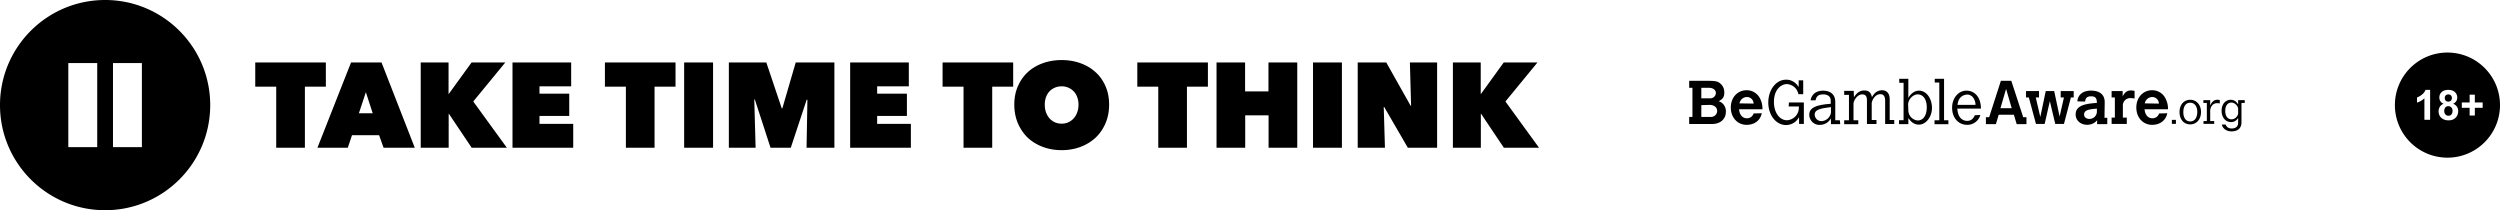 <svg width="666" height="56" viewBox="0 0 666 56" fill="#000" xmlns="http://www.w3.org/2000/svg">
    <path d="M450 21.525h4.389c1.963 0 2.656.06 3.234.292.527.246.972.643 1.28 1.142.307.498.465 1.077.452 1.664 0 1.168-.347 1.751-1.494 2.335.592.19 1.103.577 1.449 1.098.346.521.507 1.145.457 1.77 0 1.927-1.502 3.21-3.696 3.21H450v-1.88h.866v-7.763H450v-1.868zm3.233 1.868v2.802h2.252c.81.058 1.56-.526 1.618-1.343v-.116c0-.755-.747-1.343-1.792-1.343h-2.078zm0 4.612v3.152h2.426c.924.058 1.732-.585 1.792-1.517v-.06c-.002-.991-.81-1.636-2.022-1.636l-2.196.06zM469.346 30.165c-.405 1.926-1.964 3.093-4.043 3.093-2.425 0-4.216-1.926-4.216-4.612s1.793-4.61 4.216-4.61a3.929 3.929 0 011.903.474 3.985 3.985 0 011.446 1.337c.6.98.902 2.118.867 3.27h-6.238c.232 2.277 1.676 2.393 2.079 2.393.397.015.788-.102 1.112-.335.324-.232.563-.566.68-.95l2.196-.057-.002-.003zm-2.195-2.567a1.763 1.763 0 00-.509-1.236 1.73 1.73 0 00-1.224-.515h-.058c-.47.01-.922.184-1.279.492a2.062 2.062 0 00-.683 1.199l3.753.057v.003zM476.564 27.304h3.984v5.72h-1.276v-1.812c-.238.408-.53.78-.867 1.108a4.005 4.005 0 01-2.598.994c-2.656 0-4.734-2.627-4.734-6.013s2.084-6.067 4.683-6.067c1.443-.059 2.714.755 3.406 1.984v-1.812h1.213v3.68h-1.271a3.846 3.846 0 00-.634-1.4 3.391 3.391 0 00-1.078-.903 3.347 3.347 0 00-1.348-.382c-1.386 0-3.465 1.226-3.465 4.787 0 2.802 1.501 4.844 3.465 4.844a3.306 3.306 0 002.033-.822 3.363 3.363 0 001.085-1.92 5.04 5.04 0 00.059-.935h-2.715l.058-1.057v.006zM490.25 33.077h-2.484v-1.57a3.32 3.32 0 01-1.231 1.29 3.278 3.278 0 01-1.714.46c-1.443.117-2.714-1.056-2.829-2.51v-.175c0-1.692 1.443-2.509 4.908-2.859l.809-.059v-.875c0-.992-.746-1.635-1.964-1.635-1.217 0-1.844.409-2.078 1.576h-1.328c.112-.7.459-1.339.981-1.812.635-.525 1.494-.754 2.31-.754 1.793 0 3.286.816 3.286 3.035v4.843h1.213l.115 1.057.006-.012zm-2.484-4.547l-.808.116c-2.657.35-3.523.818-3.523 1.926.026.462.226.895.56 1.21.334.316.775.49 1.232.484a2.64 2.64 0 001.676-.675c.464-.416.769-.982.863-1.601v-1.46zM493.888 25.903c.404-.584 1.154-1.811 2.771-1.811 1.155 0 1.793.584 2.021 1.811.217-.406.49-.78.81-1.11a2.763 2.763 0 011.847-.754c1.328 0 2.079.875 2.079 2.392v5.542h1.212v1.057h-2.425v-6.135c0-1.226-.405-1.811-1.271-1.811-1.501 0-2.309 1.811-2.309 2.451v4.438h1.27v1.057h-2.539v-6.31c0-1.108-.405-1.576-1.271-1.576-1.328 0-2.309 1.694-2.309 2.51v4.378h1.27v1.057h-3.755v-1.057h1.274v-6.77h-1.271v-1.057h2.539l.058 1.692-.001.006zM505.956 21h2.426v5.078c.346-.641 1.329-1.926 2.83-1.926 1.963 0 3.464 2.043 3.464 4.612 0 2.393-1.616 4.435-3.464 4.435-1.56 0-2.311-1.057-2.83-1.751v1.629h-2.483V32.02h1.213v-9.963h-1.156V21zm2.426 8.347c-.004.689.25 1.354.71 1.863a2.705 2.705 0 001.773.881c1.503 0 2.425-1.344 2.425-3.502 0-2.159-.981-3.445-2.425-3.445-1.271 0-2.539 1.4-2.539 2.685l.057 1.51-.001.008zM515.413 21h2.483v11.032h1.155v1.057h-3.691v-1.057h1.27v-10.04h-1.217V21zM527.544 30.631c-.112.5-.351.963-.693 1.342a3.567 3.567 0 01-2.776 1.285c-2.363 0-4.033-1.867-4.033-4.56 0-2.565 1.675-4.552 3.812-4.552 2.137 0 3.868 1.692 3.868 4.787h-6.298c.115 1.283.403 2.042.981 2.627.445.403 1.02.631 1.618.641.981 0 1.615-.466 2.078-1.51l1.443-.058v-.002zm-1.269-2.687c0-.823-.309-1.616-.867-2.217-.404-.35-.924-.585-1.444-.526a2.524 2.524 0 00-1.452.559 2.572 2.572 0 00-.858 1.309c-.057.292-.173.584-.173.875h4.794zM533.035 21.525h2.772l3.175 9.69h.866v1.862h-2.598l-.747-2.51h-4.05l-.747 2.51h-2.66v-1.861h.867l3.122-9.69zm1.386 2.16l-1.502 5.133h2.999l-1.497-5.132zM539.729 24.268h3.462v1.694h-.866l1.212 5.195 1.446-6.889h2.252l1.444 6.772 1.155-5.078h-.867v-1.694h3.465v1.694h-.747l-1.85 7.062h-2.313l-1.443-6.07-1.386 6.07h-2.307l-1.906-7.062h-.747v-1.694h-.004zM560.634 31.39h.747v1.687h-2.711V32.02c-.634.817-1.617 1.226-2.657 1.226-1.732 0-3.06-1.167-3.06-2.743 0-2.566 2.887-2.868 5.659-3.095 0-1.342-.461-1.75-1.559-1.75-1.098 0-1.501.524-1.559 1.343v.057l-2.079-.057c.116-1.751 1.502-2.861 3.584-2.861 2.425 0 3.695 1.11 3.695 3.093l-.057 4.145-.003.013zm-2.079-2.451c-2.022.175-3.35.35-3.35 1.576 0 .7.578 1.167 1.445 1.167a1.95 1.95 0 001.349-.539c.364-.347.584-.823.613-1.328v-.876h-.057zM565.479 25.67c.578-1.109 1.212-1.577 2.194-1.577.33.01.659.05.982.118v2.042a6.235 6.235 0 00-1.045-.116 1.93 1.93 0 00-1.411.47c-.389.34-.63.823-.668 1.342v3.383h1.045v1.692h-4.042v-1.692h.866v-5.37h-.866v-1.694h2.945v1.401zM577.374 30.165c-.403 1.926-1.962 3.093-4.041 3.093-2.425 0-4.216-1.926-4.216-4.612s1.792-4.61 4.216-4.61a3.932 3.932 0 011.903.474 3.974 3.974 0 011.445 1.337c.578.994.925 2.102.866 3.27h-6.236c.231 2.277 1.675 2.393 2.079 2.393.397.015.788-.102 1.112-.335.324-.232.563-.566.68-.95l2.194-.057-.002-.003zm-2.252-2.567a1.763 1.763 0 00-.509-1.236 1.725 1.725 0 00-1.223-.515h-.057c-.471.01-.923.184-1.281.493a2.067 2.067 0 00-.683 1.201l3.753.057zM578.585 31.927h1.08v1.067h-1.08v-1.067zM580.627 29.828c0-1.923 1.171-3.248 2.864-3.248 1.665.006 2.86 1.372 2.86 3.248 0 1.963-1.183 3.306-2.888 3.306-1.706 0-2.836-1.336-2.836-3.306zm2.837 2.521c1.183 0 1.891-.961 1.891-2.545 0-1.488-.747-2.44-1.891-2.44-1.144 0-1.822.951-1.822 2.487-.007 1.565.677 2.498 1.815 2.498h.007zM588.794 28.127c.299-.657.463-.856.747-1.125a1.74 1.74 0 011.137-.435c.225.009.45.032.673.071v.926a3.742 3.742 0 00-.661-.082c-1.694 0-1.891 1.771-1.891 1.865v2.908h1.066v.739h-2.858v-.739h.896v-4.83h-.928v-.755h1.822l-.003 1.457zM596.242 31.447c-.569.809-1.195 1.077-1.88 1.077-1.494 0-2.529-1.242-2.529-3.037 0-1.694 1.01-2.901 2.424-2.901 1.149 0 1.66.738 1.985 1.22v-1.133H598v.755h-.871v5.18c0 1.524-.963 2.392-2.657 2.392-1.032 0-1.914-.453-2.331-1.197a3.483 3.483 0 01-.255-.622h1.009c.371.755.811 1.045 1.643 1.045 1.056 0 1.694-.551 1.694-1.466l.01-1.313zm0-2.44c0-.691-.836-1.677-1.792-1.677-1.02 0-1.643.844-1.643 2.216 0 1.396.639 2.24 1.706 2.24.917 0 1.729-.906 1.729-1.642v-1.137z" />
    <path fill-rule="evenodd" clip-rule="evenodd" d="M666 28c0 7.732-6.268 14-14 14s-14-6.268-14-14 6.268-14 14-14 14 6.268 14 14zm-18.617 3.92h-1.522v-5.736a5.25 5.25 0 01-1.966 1.154v-1.381c.397-.13.828-.376 1.294-.737.466-.364.786-.789.959-1.273h1.235v7.974zm3.586-4.284c-.394-.166-.681-.393-.861-.682a1.818 1.818 0 01-.266-.96c0-.591.206-1.08.618-1.467.415-.386 1.004-.58 1.765-.58.755 0 1.34.194 1.755.58.419.386.629.876.629 1.468 0 .368-.096.697-.287.986a1.831 1.831 0 01-.807.655c.44.177.774.435 1.002.775.231.34.346.73.346 1.175 0 .733-.234 1.329-.704 1.788-.466.458-1.087.687-1.863.687-.722 0-1.324-.19-1.804-.568-.567-.448-.85-1.062-.85-1.842 0-.43.106-.823.319-1.18.213-.362.549-.64 1.008-.835zm.314-1.533c0 .303.085.54.255.71.173.17.402.254.687.254.289 0 .52-.084.694-.254.173-.174.26-.412.26-.715 0-.285-.087-.513-.26-.683-.17-.173-.396-.26-.677-.26-.293 0-.526.087-.699.26-.173.174-.26.403-.26.688zm-.141 3.402c0 .419.107.745.32.98.216.235.485.352.807.352.314 0 .574-.112.78-.336.206-.227.309-.554.309-.98 0-.372-.105-.67-.315-.894a1.035 1.035 0 00-.796-.341c-.372 0-.65.128-.834.385a1.417 1.417 0 00-.271.834zm6.765-.791v2.064h1.387v-2.064h2.085v-1.425h-2.085v-2.063h-1.387v2.063h-2.08v1.425h2.08zM56 28c0 15.464-12.536 28-28 28S0 43.464 0 28 12.536 0 28 0s28 12.536 28 28zM18.2 16.8h7.7v22.4h-7.7V16.8zm19.6 0h-7.7v22.4h7.7V16.8z" />
    <path d="M81.224 39.358h-7.64V23.091H68v-6.45h18.808v6.45h-5.584v16.267zM93.518 16.642h8.12l8.858 22.716h-8.312l-1.188-3.337h-7.222l-1.123 3.337h-8.088l8.955-22.716zm3.947 7.925l-1.861 5.615h3.69l-1.829-5.615zM119.591 30.31h-.064v9.048h-7.446V16.642h7.414v8.374h.064l6.066-8.374h8.987l-8.537 10.395 8.955 12.321h-9.373l-6.066-9.048zM136.528 16.642h15.631v6.353h-8.441v1.957h7.927v5.936h-7.927v2.117h8.987v6.353h-16.177V16.642zM174.373 39.358h-7.638V23.091h-5.585v-6.45h18.808v6.45h-5.585v16.267zM182.257 16.642h7.703v22.716h-7.703V16.642zM200.939 26.524l.353 12.834h-7.126V16.642h9.982l4.109 12.224h.16l3.563-12.224h10.303v22.716h-7.415l.225-12.77-.193-.032-4.236 12.802h-5.392l-4.173-12.834h-.16zM226.481 16.642h15.631v6.353h-8.441v1.957h7.927v5.936h-7.927v2.117h8.986v6.353h-16.176V16.642zM264.326 39.358h-7.639V23.091h-5.584v-6.45h18.808v6.45h-5.585v16.267zM270.211 27.872c0-1.819.321-3.455.963-4.91.641-1.475 1.519-2.727 2.631-3.753 1.134-1.027 2.472-1.819 4.012-2.375 1.541-.556 3.21-.834 5.007-.834 1.798 0 3.467.278 5.007.834 1.541.556 2.878 1.348 4.012 2.375 1.134 1.026 2.022 2.278 2.664 3.754.642 1.454.963 3.09.963 4.909 0 1.818-.321 3.476-.963 4.973-.642 1.497-1.53 2.78-2.664 3.85-1.134 1.048-2.471 1.861-4.012 2.439-1.54.577-3.209.866-5.007.866-1.797 0-3.466-.289-5.007-.866-1.54-.578-2.878-1.39-4.012-2.439-1.112-1.07-1.99-2.353-2.631-3.85-.642-1.497-.963-3.155-.963-4.973zm8.12 0c0 .748.107 1.433.321 2.053.235.62.545 1.155.931 1.604.406.45.888.803 1.444 1.06a4.563 4.563 0 001.797.352 4.34 4.34 0 001.766-.353 4.436 4.436 0 001.444-1.059c.407-.449.717-.983.931-1.604.235-.62.353-1.305.353-2.053 0-.728-.118-1.39-.353-1.99-.214-.62-.524-1.133-.931-1.54a4.262 4.262 0 00-1.444-.994 4.34 4.34 0 00-1.766-.353c-.642 0-1.241.117-1.797.353a4.252 4.252 0 00-1.444.994c-.386.407-.696.92-.931 1.54a5.877 5.877 0 00-.321 1.99zM316.201 39.358h-7.639V23.091h-5.585v-6.45h18.809v6.45h-5.585v16.267zM337.949 30.727h-6.226v8.631h-7.639V16.642h7.607v7.7h6.226v-7.7h7.671v22.716h-7.639v-8.63zM349.785 16.642h7.703v22.716h-7.703V16.642zM361.695 16.642h7.607l6.483 11.518h.129l-.321-11.518h7.253v22.716h-7.799l-6.291-10.845h-.128l.321 10.845h-7.254V16.642zM394.562 30.31h-.064v9.048h-7.447V16.642h7.415v8.374h.064l6.066-8.374h8.987l-8.538 10.395L410 39.358h-9.372l-6.066-9.048z" />
</svg>